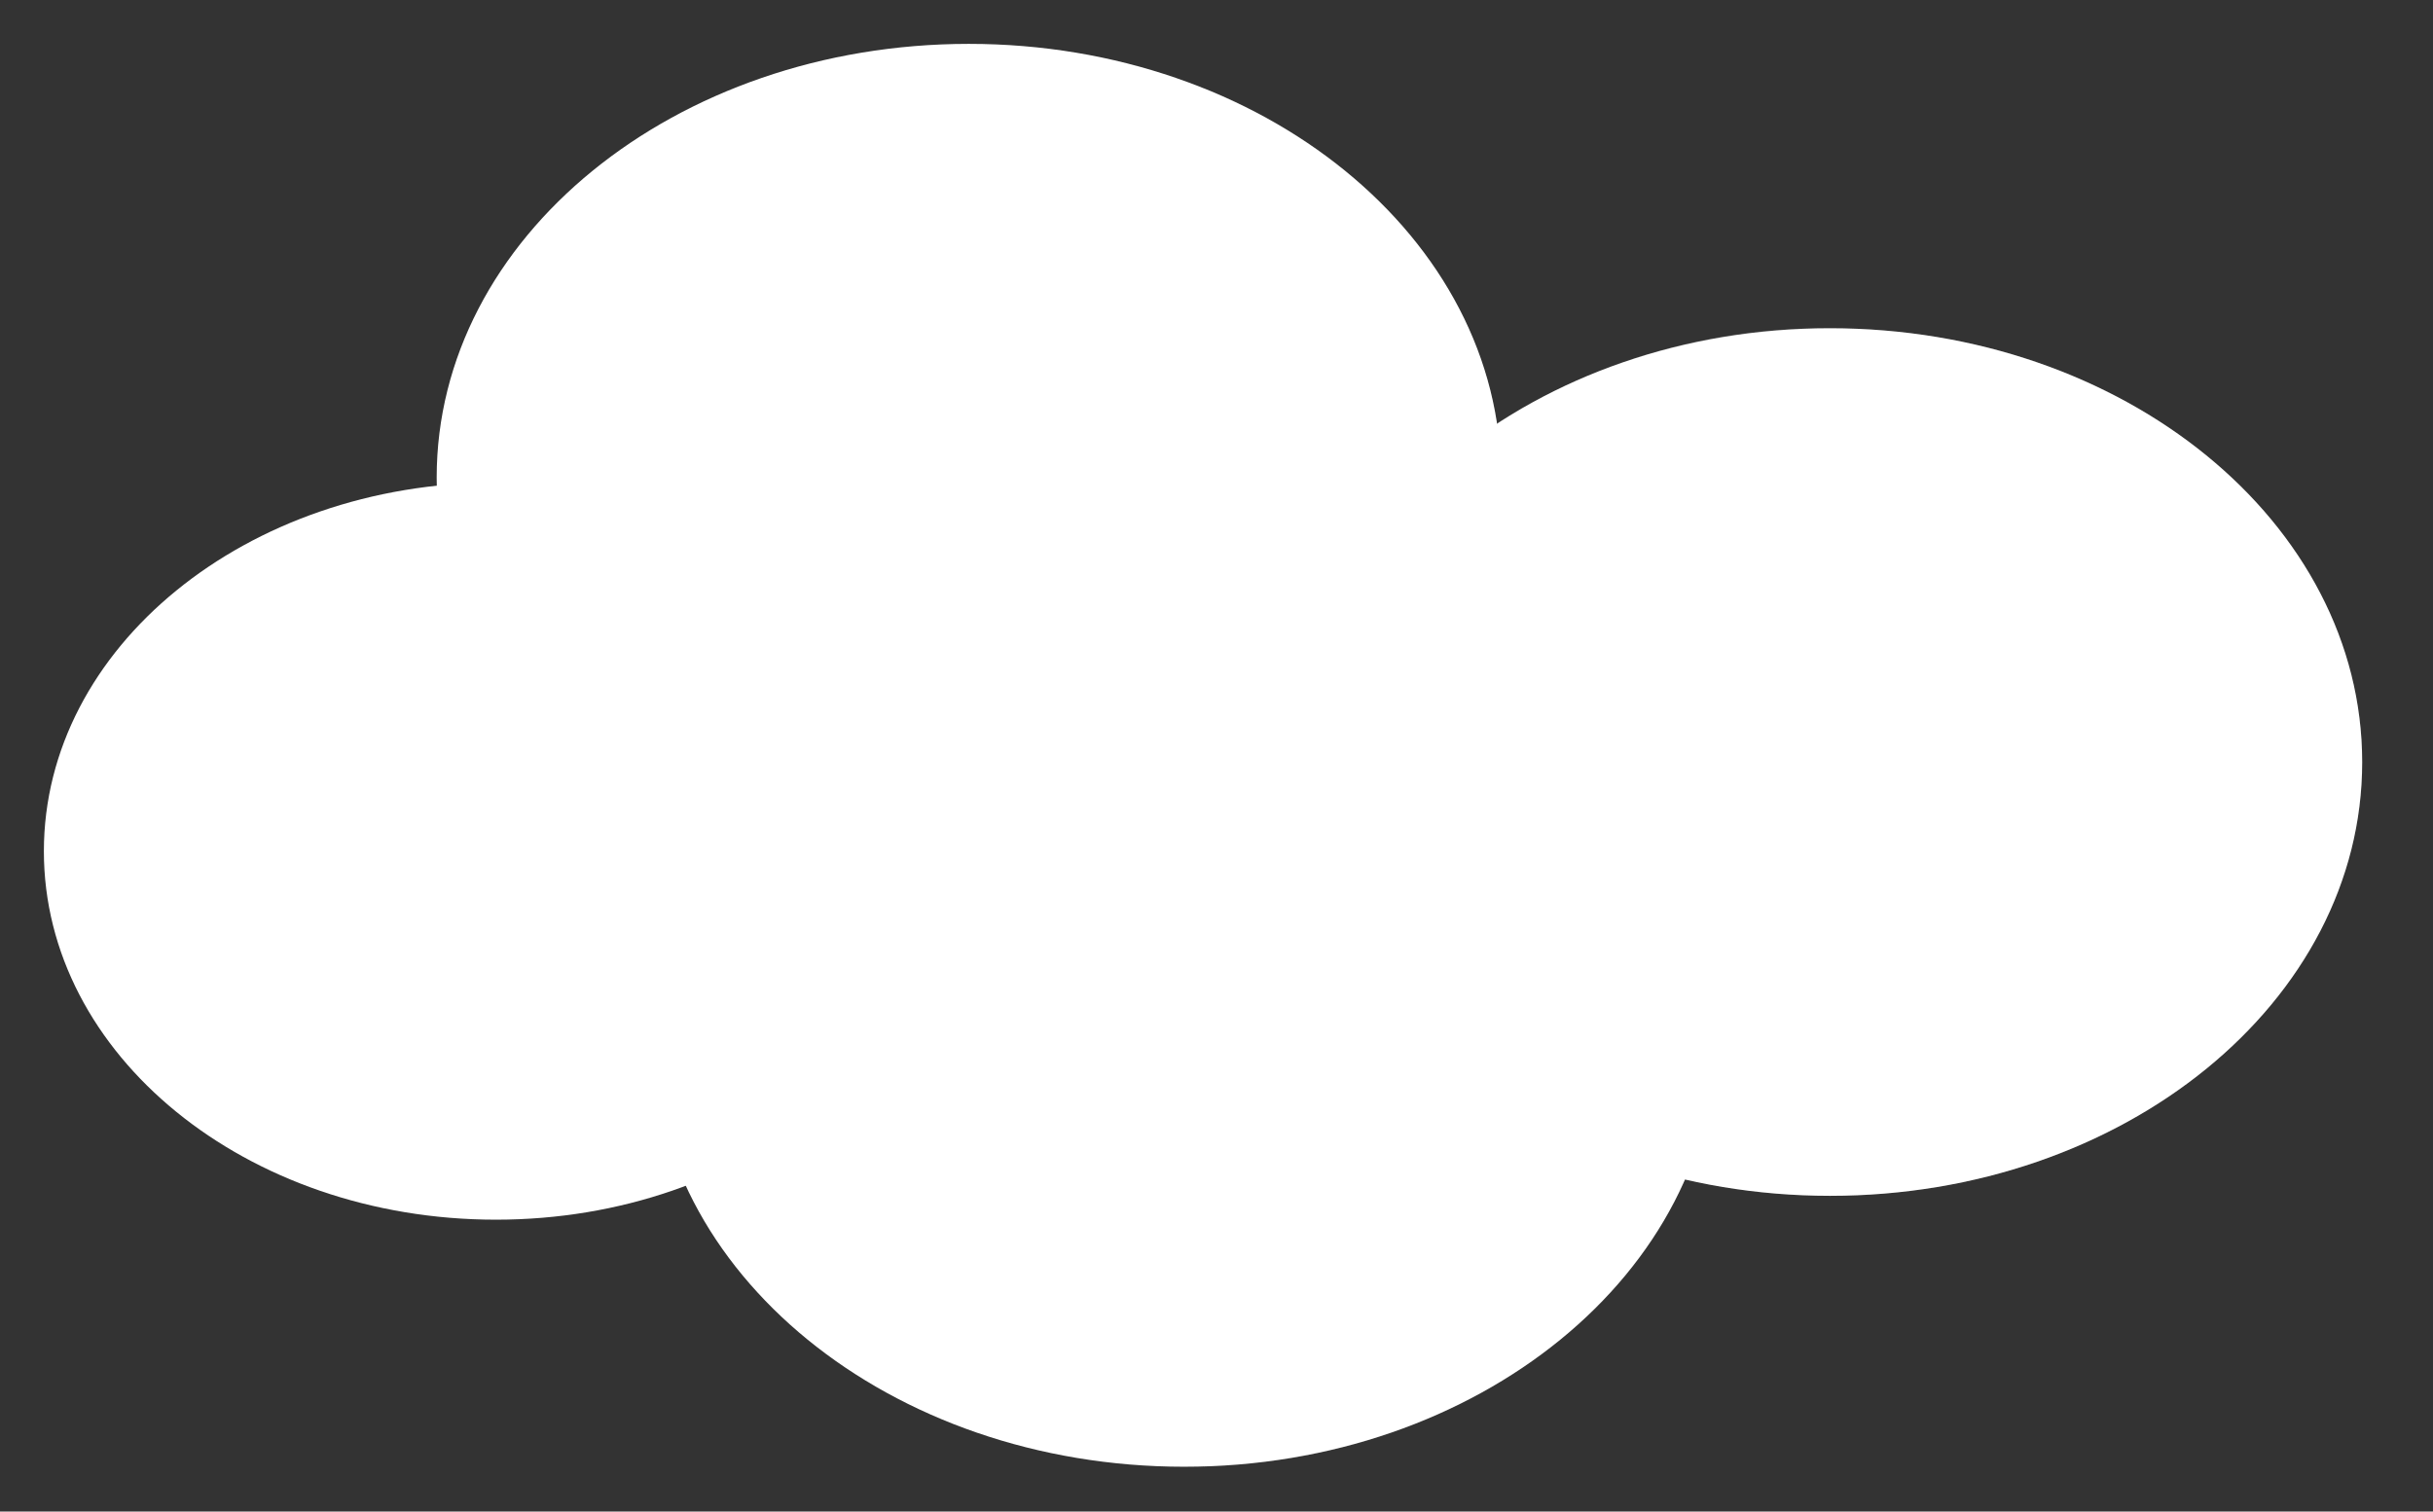 <svg id="Objects" xmlns="http://www.w3.org/2000/svg" viewBox="0 0 126.42 78.56"><rect x="0" y="0" width="126.42" height="78.56" fill="#333333" stroke="none"/><defs><style>.cls-1,.cls-2{fill:#fff;fill-rule:evenodd;}.cls-2{opacity:0.15;}</style></defs><path class="cls-1" d="M50.34,2.28C65.61,2.28,78,12.37,78,24.82S65.61,47.37,50.34,47.37,22.69,37.28,22.69,24.82,35.07,2.28,50.34,2.28Z"/><path class="cls-1" d="M95.09,17.06c15.27,0,27.65,10.1,27.65,22.55S110.36,62.15,95.09,62.15,67.44,52.06,67.44,39.61,79.82,17.06,95.09,17.06Z"/><path class="cls-1" d="M25.77,25.08c13,0,23.5,8.57,23.5,19.16S38.75,63.39,25.77,63.39,2.28,54.82,2.28,44.24,12.8,25.08,25.77,25.08Z"/><path class="cls-1" d="M61.52,31.14c15.27,0,27.65,10.1,27.65,22.55S76.79,76.23,61.52,76.23,33.87,66.14,33.87,53.69,46.25,31.14,61.52,31.14Z"/><path class="cls-2" d="M95.09,17.06c15.27,0,27.65,10.1,27.65,22.55S110.36,62.15,95.09,62.15a33.7,33.7,0,0,1-7.54-.85c-3.72,8.47-13.48,14.59-25,14.92V4.58C70.7,7.85,76.61,14.34,77.78,22A31.6,31.6,0,0,1,95.09,17.06Z"/></svg>